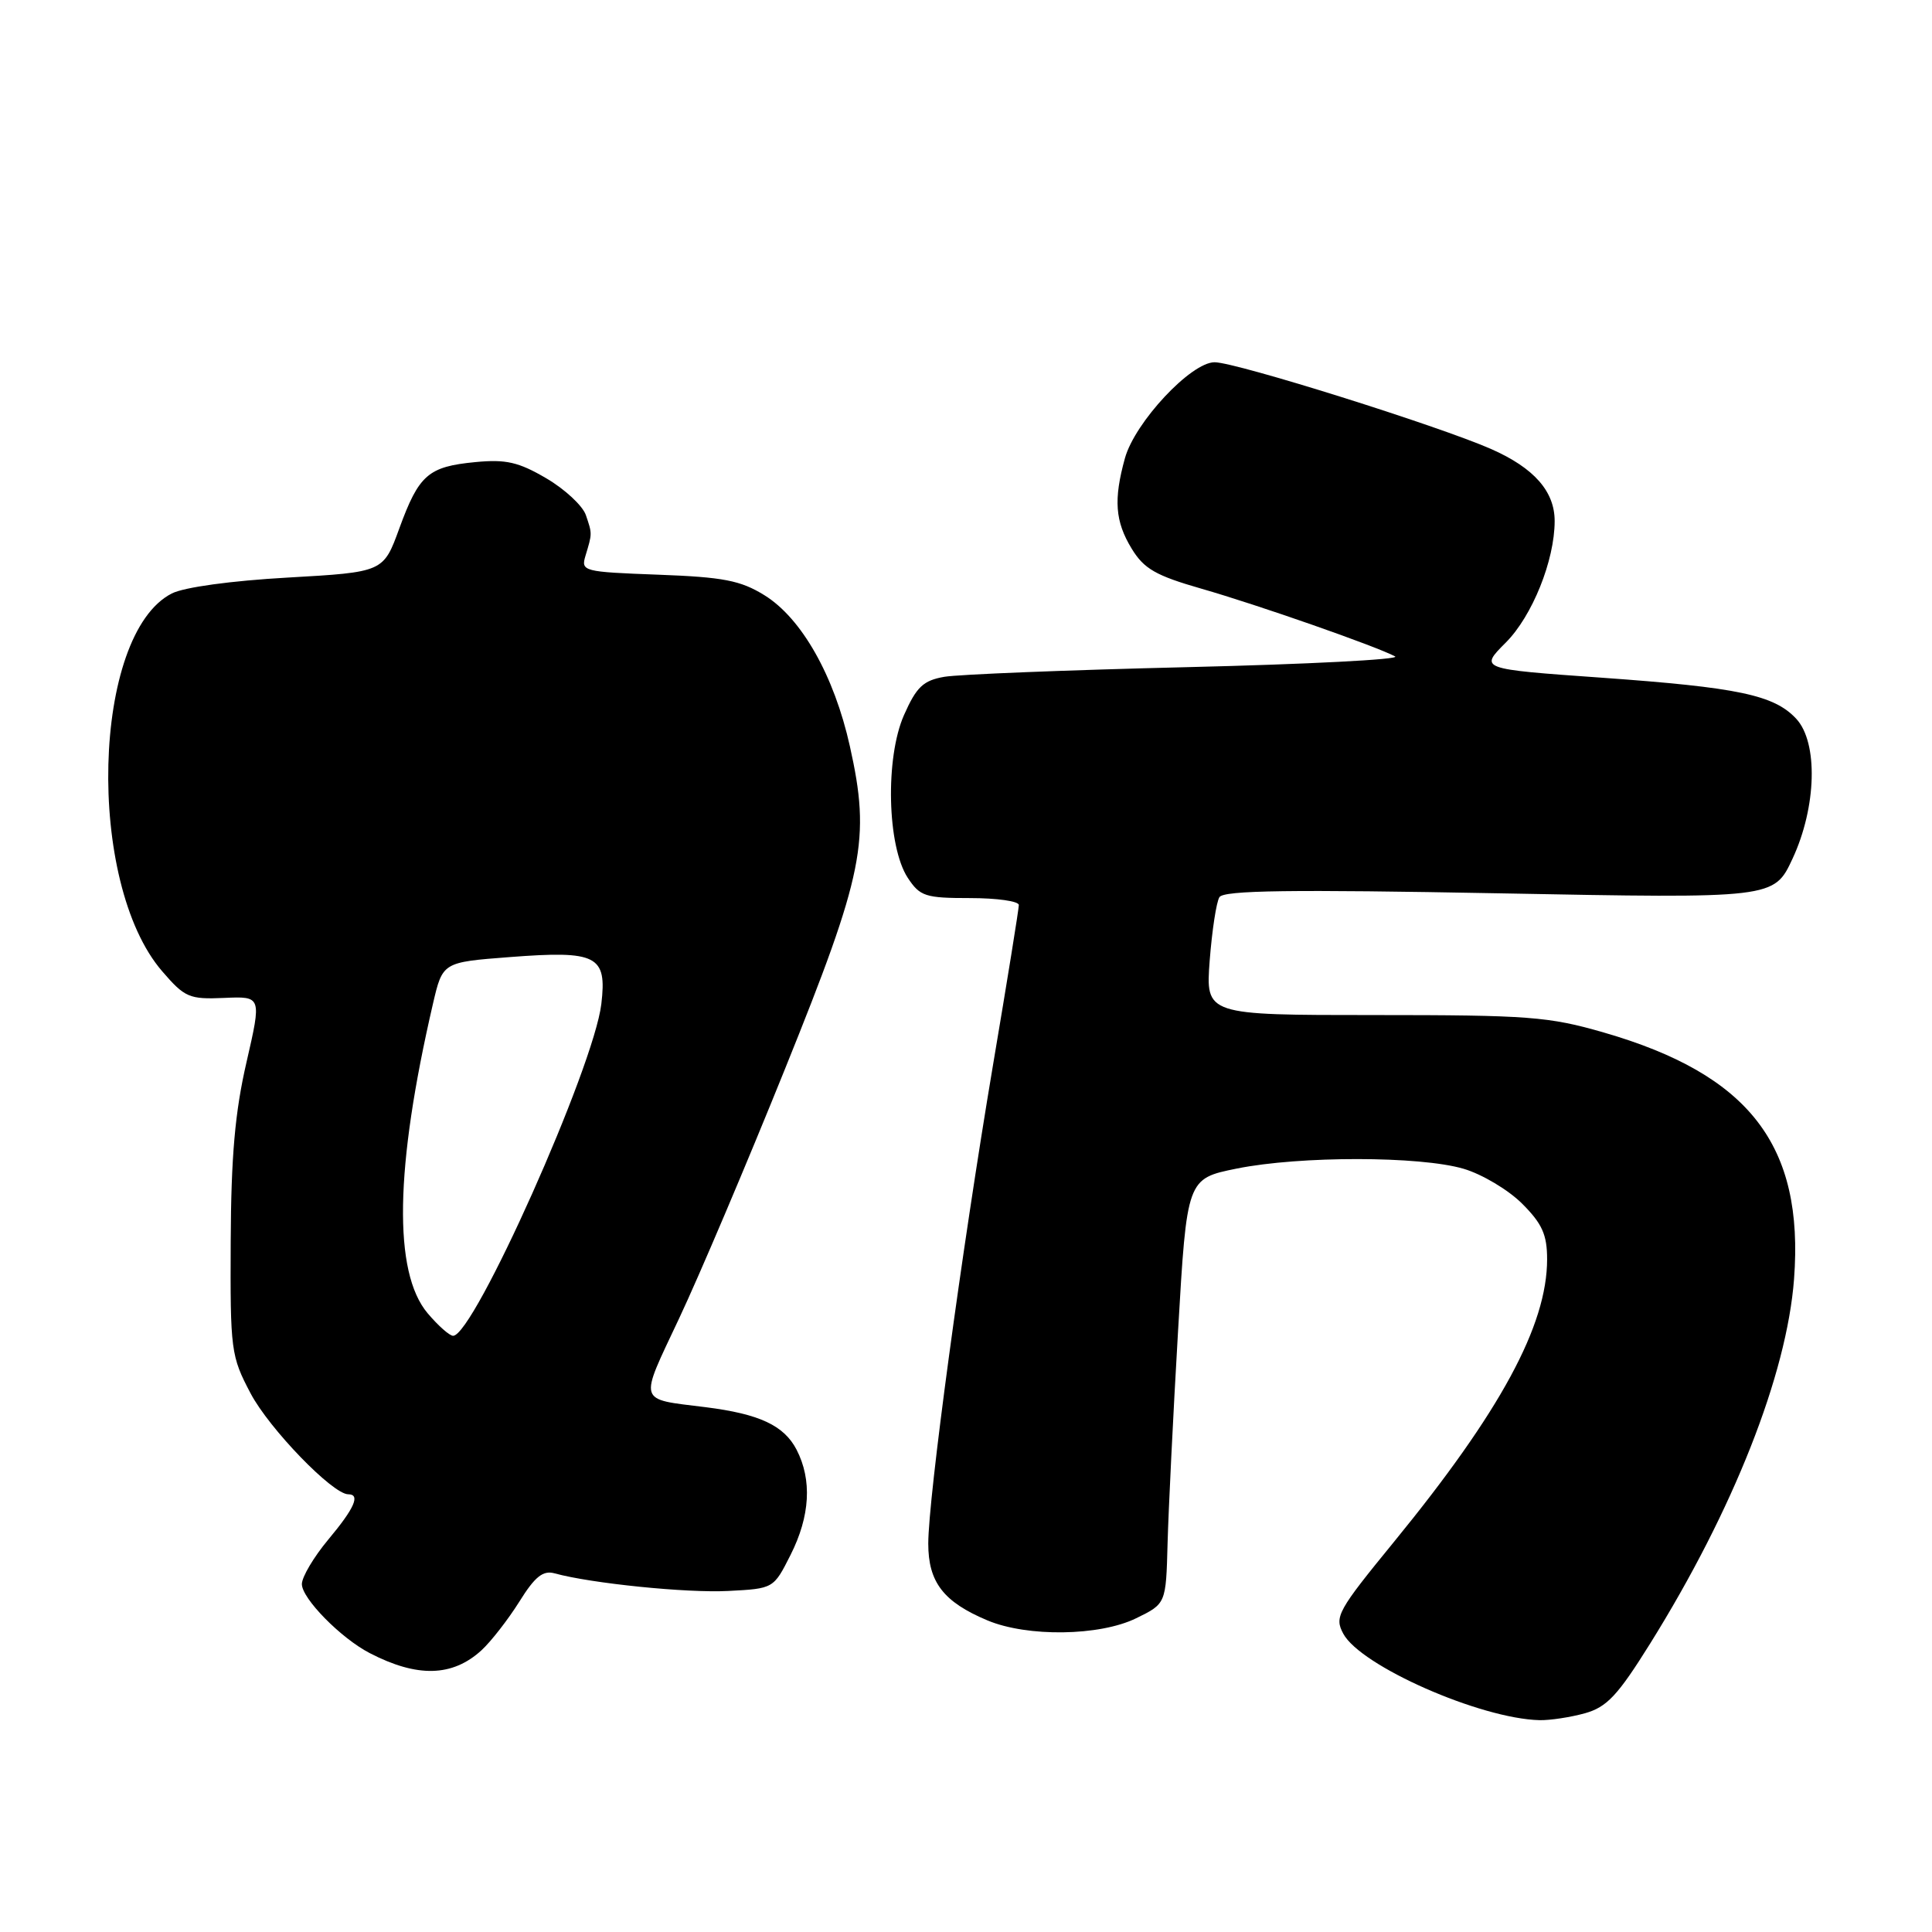 <?xml version="1.0" encoding="UTF-8" standalone="no"?>
<!DOCTYPE svg PUBLIC "-//W3C//DTD SVG 1.1//EN" "http://www.w3.org/Graphics/SVG/1.1/DTD/svg11.dtd" >
<svg xmlns="http://www.w3.org/2000/svg" xmlns:xlink="http://www.w3.org/1999/xlink" version="1.1" viewBox="0 0 256 256">
 <g >
 <path fill="currentColor"
d=" M 210.00 227.02 C 212.92 226.20 214.35 224.68 218.66 217.77 C 229.68 200.09 236.76 182.15 237.72 169.48 C 239.06 151.77 231.82 142.39 212.50 136.81 C 205.21 134.70 202.52 134.50 182.12 134.50 C 159.75 134.50 159.75 134.50 160.29 127.28 C 160.60 123.31 161.17 119.53 161.58 118.88 C 162.14 117.97 171.01 117.85 198.69 118.37 C 235.06 119.06 235.06 119.06 237.52 113.78 C 240.71 106.94 240.93 98.38 238.01 95.24 C 235.08 92.09 230.33 91.09 212.26 89.80 C 196.02 88.65 196.02 88.65 199.53 85.14 C 203.03 81.63 206.00 74.26 206.00 69.04 C 206.00 65.11 203.27 62.01 197.61 59.51 C 190.65 56.44 163.77 48.00 160.94 48.00 C 157.81 48.00 150.39 55.94 149.06 60.71 C 147.54 66.20 147.75 69.09 149.96 72.71 C 151.59 75.38 153.15 76.27 159.21 78.01 C 166.61 80.13 182.37 85.64 184.86 86.98 C 185.61 87.38 173.24 88.02 157.36 88.40 C 141.49 88.78 126.99 89.36 125.13 89.68 C 122.33 90.17 121.44 91.01 119.78 94.76 C 117.28 100.43 117.55 112.13 120.28 116.31 C 121.90 118.77 122.60 119.00 128.52 119.00 C 132.09 119.00 135.00 119.41 135.00 119.92 C 135.00 120.43 133.46 129.99 131.57 141.17 C 127.41 165.90 123.00 198.48 123.00 204.54 C 123.00 209.65 125.02 212.27 130.84 214.71 C 136.13 216.93 145.70 216.80 150.54 214.43 C 154.50 212.50 154.50 212.50 154.71 204.50 C 154.83 200.10 155.45 187.43 156.10 176.34 C 157.27 156.18 157.27 156.18 163.88 154.84 C 172.28 153.15 188.16 153.17 193.94 154.87 C 196.38 155.59 199.87 157.67 201.69 159.49 C 204.35 162.15 205.00 163.60 205.00 166.86 C 205.00 175.63 198.81 187.05 184.72 204.29 C 177.23 213.45 176.79 214.24 177.99 216.47 C 180.28 220.75 196.14 227.74 204.00 227.93 C 205.38 227.96 208.08 227.55 210.00 227.02 Z  M 63.80 218.67 C 65.06 217.51 67.31 214.62 68.80 212.25 C 70.89 208.89 71.95 208.05 73.50 208.48 C 78.33 209.81 91.00 211.10 96.50 210.81 C 102.50 210.50 102.50 210.50 104.75 206.04 C 107.35 200.89 107.62 196.10 105.55 192.09 C 103.88 188.88 100.64 187.36 93.50 186.46 C 84.40 185.32 84.63 186.08 89.98 174.71 C 92.63 169.09 98.95 154.21 104.02 141.63 C 114.50 115.66 115.38 111.28 112.61 98.87 C 110.53 89.53 106.22 81.92 101.29 78.87 C 98.12 76.91 95.85 76.47 87.22 76.15 C 77.26 75.78 76.96 75.70 77.58 73.64 C 78.48 70.66 78.48 70.75 77.63 68.25 C 77.21 67.02 74.85 64.82 72.39 63.38 C 68.71 61.22 67.03 60.84 62.99 61.23 C 56.74 61.83 55.51 62.90 52.91 70.02 C 50.80 75.81 50.80 75.81 38.15 76.53 C 30.66 76.95 24.38 77.81 22.76 78.64 C 12.19 84.04 11.35 116.98 21.50 128.71 C 24.49 132.18 25.08 132.43 29.70 132.23 C 34.67 132.01 34.67 132.01 32.66 140.76 C 31.14 147.34 30.62 153.21 30.57 164.50 C 30.50 178.94 30.60 179.69 33.20 184.62 C 35.67 189.31 44.08 198.00 46.14 198.00 C 47.79 198.00 46.98 199.84 43.50 204.00 C 41.58 206.30 40.00 208.96 40.00 209.90 C 40.00 211.81 45.17 217.07 49.00 219.05 C 55.30 222.31 59.95 222.19 63.80 218.67 Z  M 56.66 174.01 C 52.09 168.57 52.32 154.78 57.37 133.00 C 58.65 127.50 58.65 127.50 67.52 126.82 C 79.13 125.93 80.44 126.60 79.68 133.03 C 78.69 141.41 62.79 177.00 60.04 177.00 C 59.56 177.00 58.05 175.65 56.66 174.01 Z "/>
</g>
</svg>